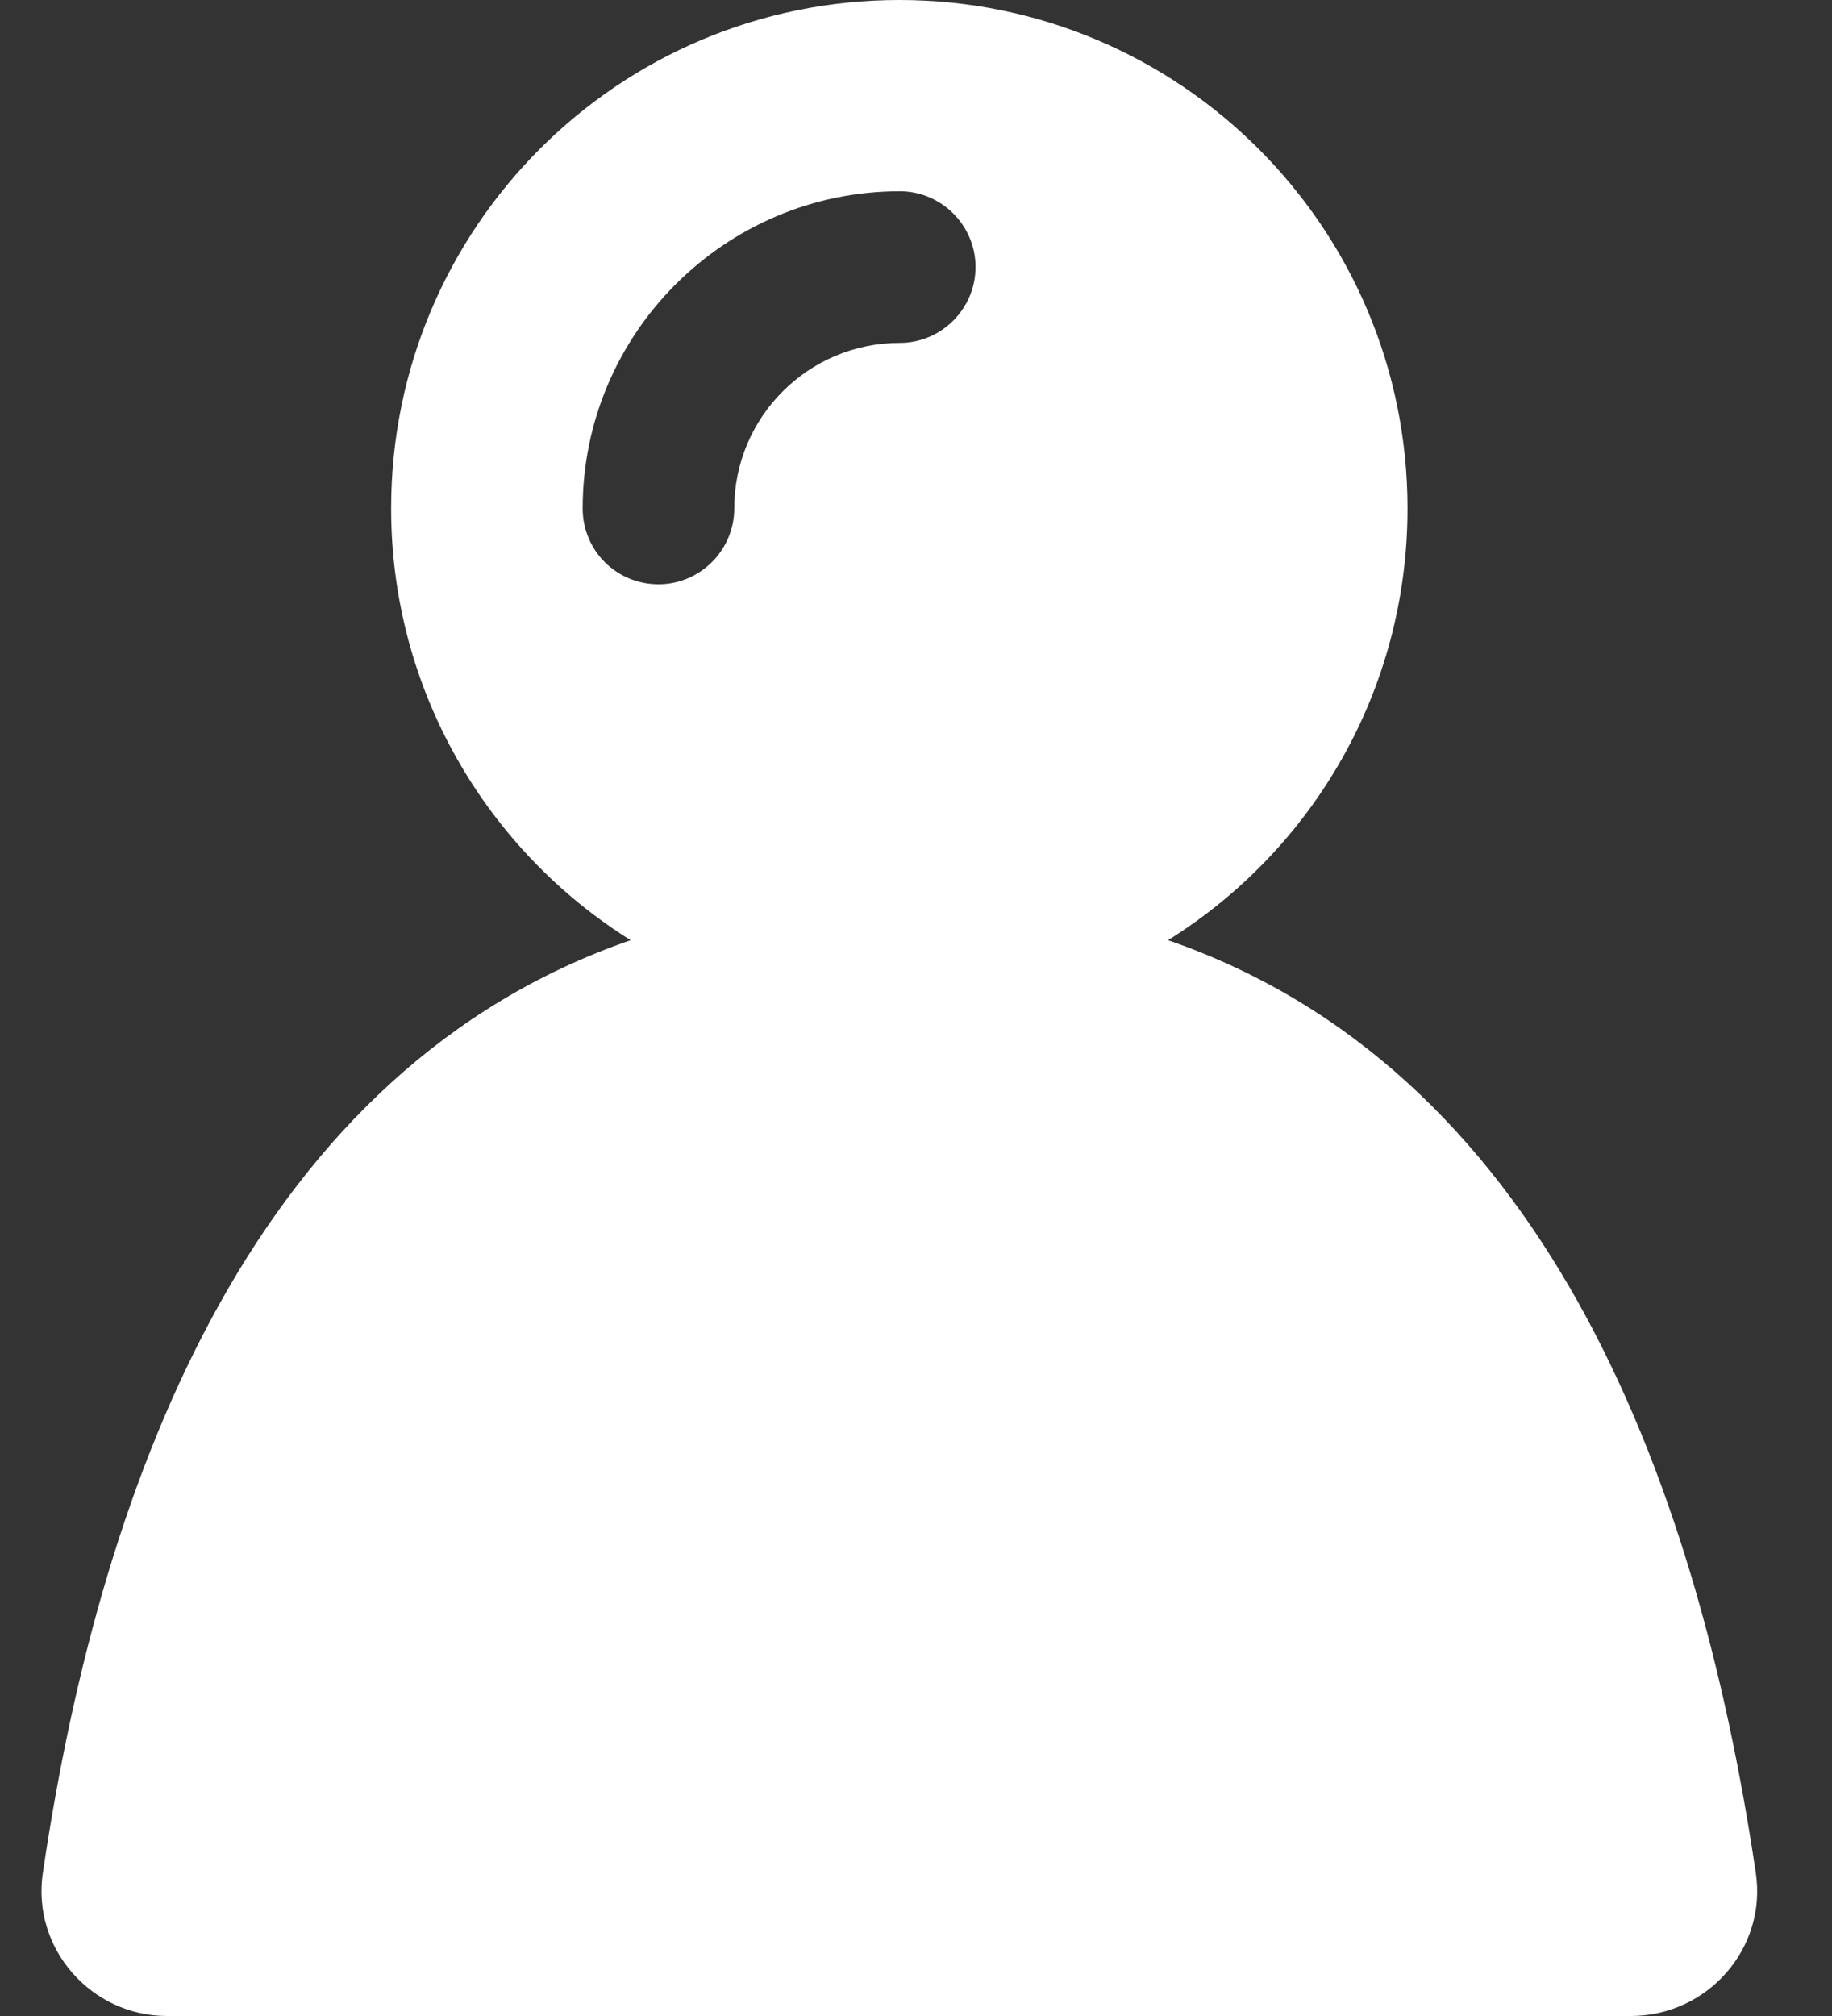 <svg width="20" height="22" viewBox="0 0 20 22" fill="none" xmlns="http://www.w3.org/2000/svg">
<rect x="0" y="0" width="20" height="22" fill="#333333" stroke="none"/>
<path d="M19.168 20.437C18.511 16.015 16.796 11.657 12.751 10.26C14.323 9.281 15.366 7.539 15.366 5.548C15.366 2.487 12.884 0 9.818 0C6.752 0 4.27 2.482 4.27 5.548C4.27 7.534 5.318 9.281 6.885 10.26C2.84 11.657 1.121 16.015 0.468 20.437C0.344 21.26 0.992 22 1.824 22H17.803C18.644 22 19.292 21.26 19.168 20.437ZM6.361 5.548C6.361 3.641 7.915 2.087 9.823 2.087C10.278 2.087 10.65 2.459 10.65 2.914C10.65 3.369 10.278 3.742 9.823 3.742C8.825 3.742 8.016 4.551 8.016 5.548C8.016 6.003 7.644 6.376 7.189 6.376C6.729 6.376 6.361 6.008 6.361 5.548Z" fill="#ffffff"/>
</svg>
